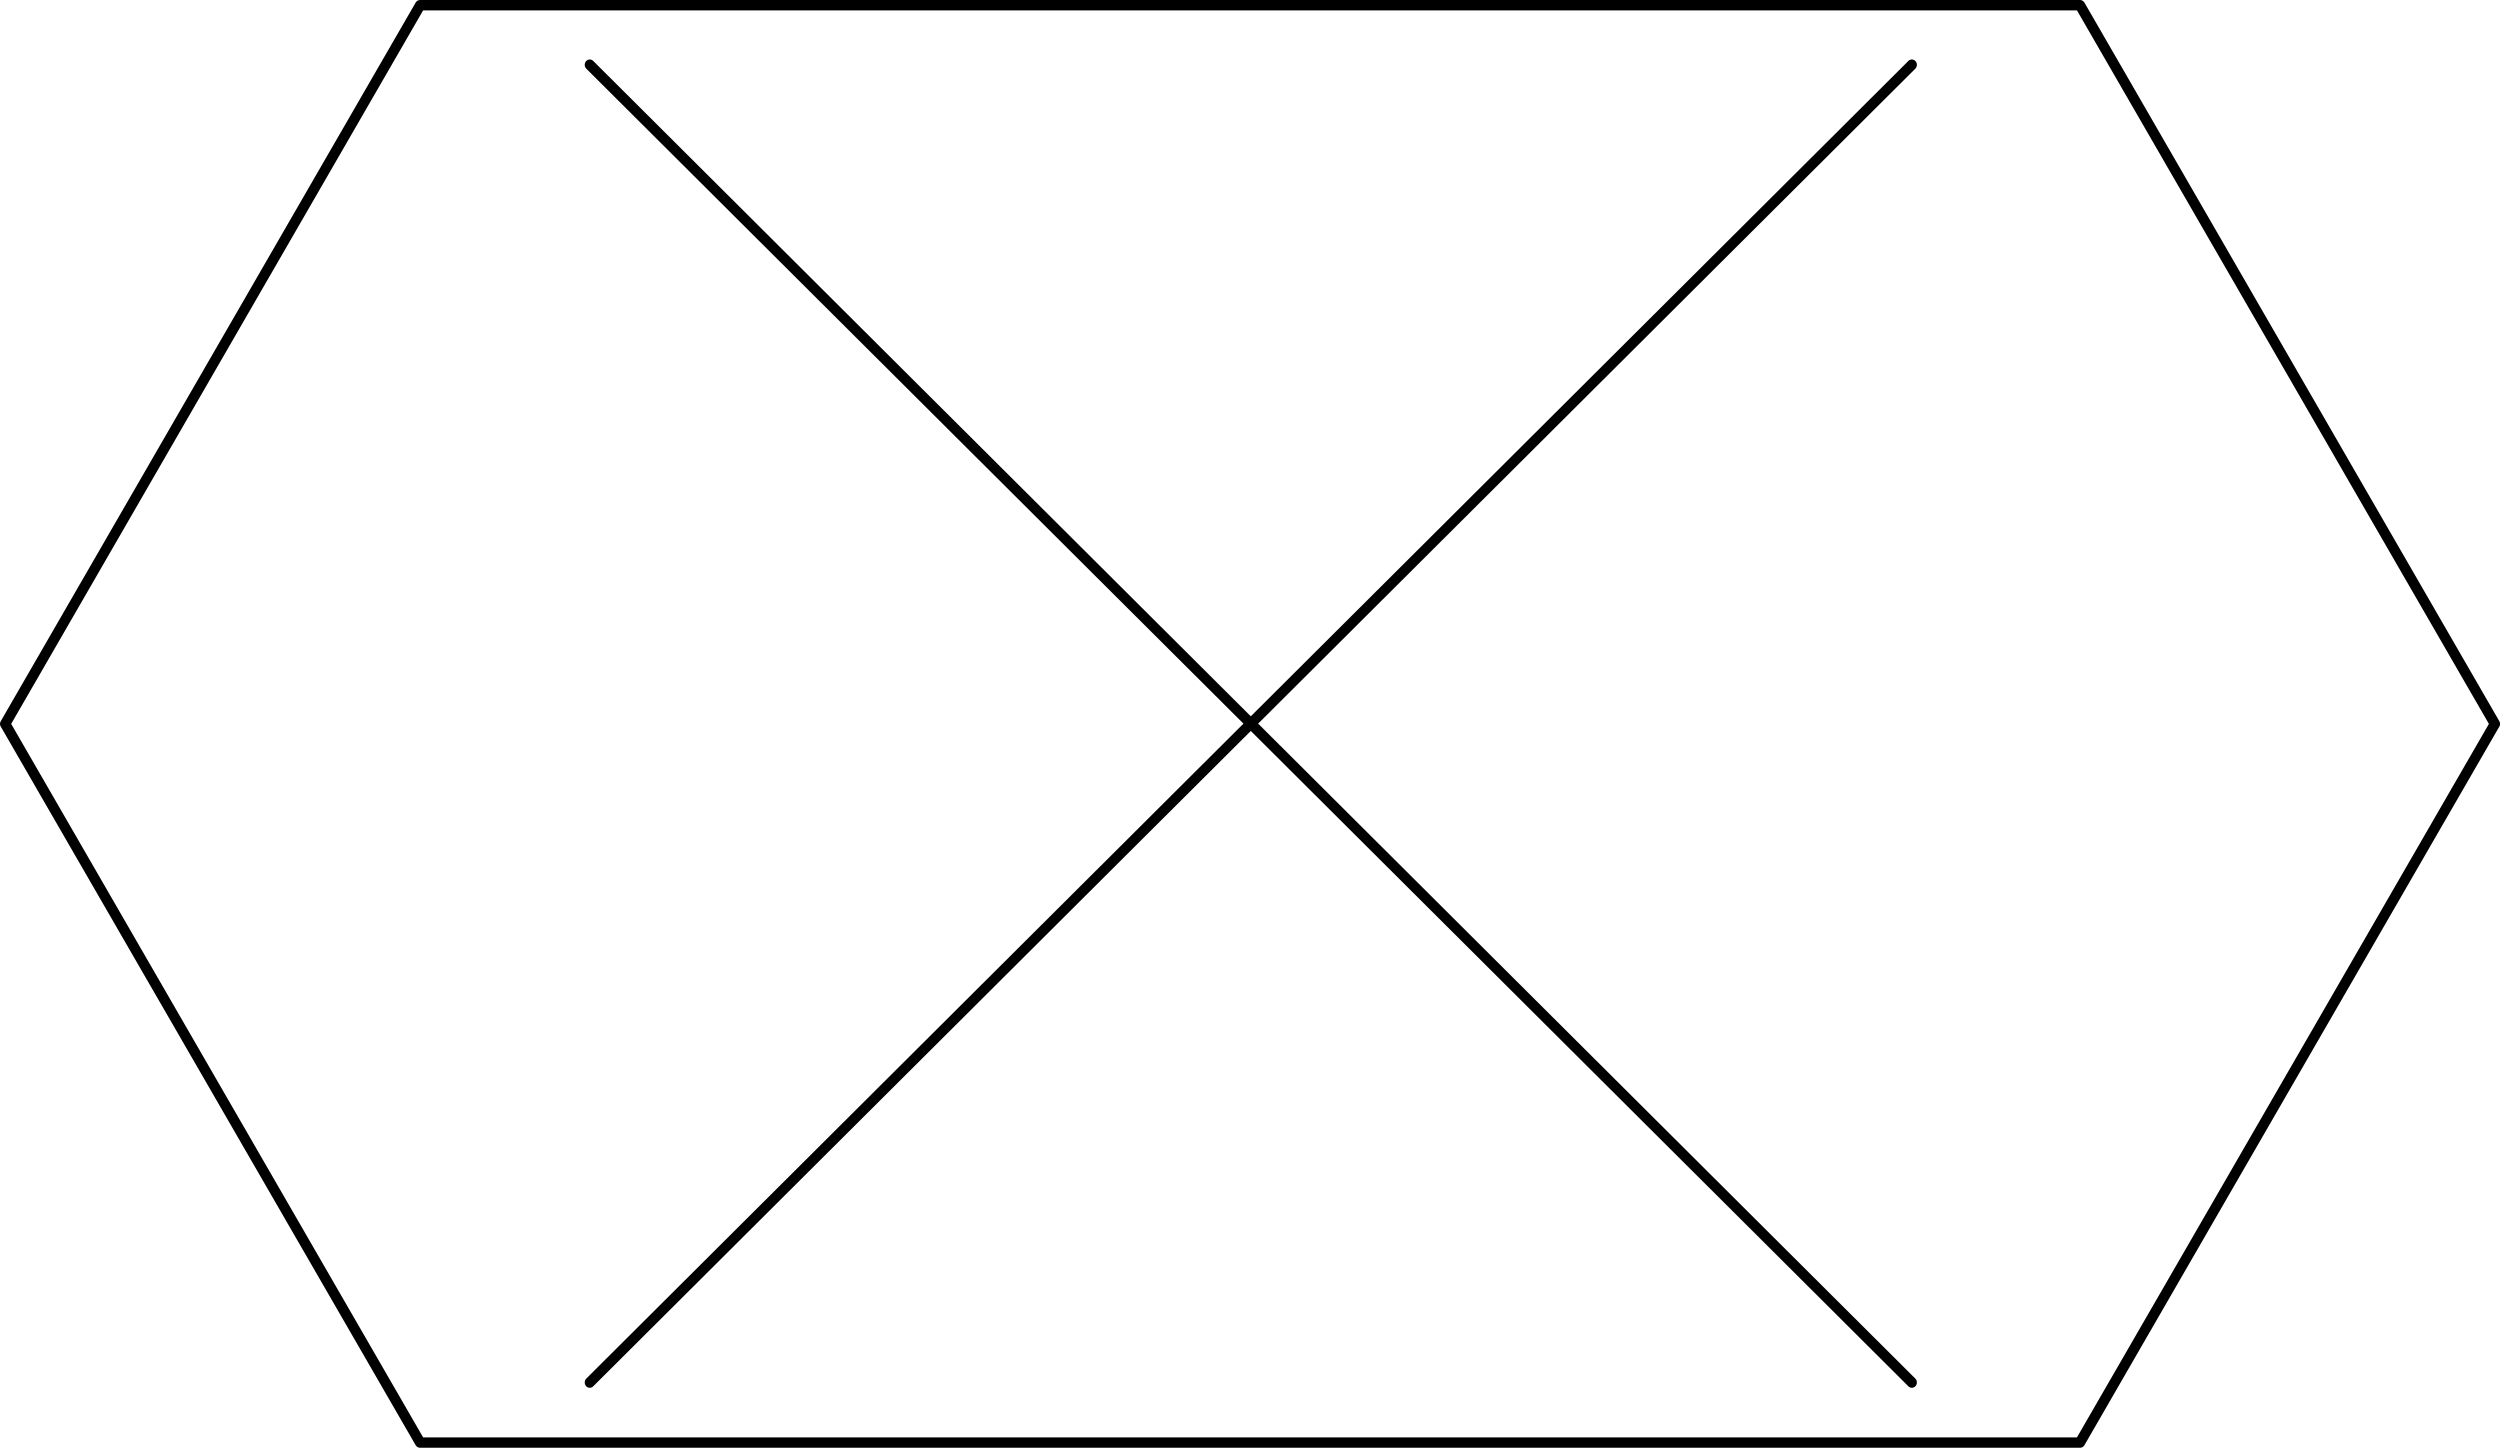 <?xml version="1.0" encoding="UTF-8" standalone="no"?>
<svg
   xmlns:dc="http://purl.org/dc/elements/1.1/"
   xmlns:cc="http://creativecommons.org/ns#"
   xmlns:rdf="http://www.w3.org/1999/02/22-rdf-syntax-ns#"
   xmlns:svg="http://www.w3.org/2000/svg"
   xmlns="http://www.w3.org/2000/svg"
   xmlns:sodipodi="http://sodipodi.sourceforge.net/DTD/sodipodi-0.dtd"
   xmlns:inkscape="http://www.inkscape.org/namespaces/inkscape"
   width="96.397mm"
   height="55.824mm"
   viewBox="0 0 96.397 55.824"
   version="1.1"
   id="svg8"
   sodipodi:docname="hexagon4widecross.svg"
   inkscape:version="1.0.2 (e86c870879, 2021-01-15)"
   inkscape:export-filename="/mnt/linuxdata/leigh/temp/Shapes/png/hexagon3widecross.png"
   inkscape:export-xdpi="96"
   inkscape:export-ydpi="96">
  <defs
     id="defs2" />
  <sodipodi:namedview
     id="base"
     pagecolor="#ffffff"
     bordercolor="#666666"
     borderopacity="1.0"
     inkscape:pageopacity="0.0"
     inkscape:pageshadow="2"
     inkscape:zoom="11.2"
     inkscape:cx="38.69589"
     inkscape:cy="20.89494"
     inkscape:document-units="mm"
     inkscape:current-layer="g20"
     inkscape:document-rotation="0"
     showgrid="false"
     inkscape:window-width="1920"
     inkscape:window-height="1052"
     inkscape:window-x="0"
     inkscape:window-y="0"
     inkscape:window-maximized="1"
     fit-margin-top="0"
     fit-margin-left="0"
     fit-margin-right="0"
     fit-margin-bottom="0" />
  <g
     inkscape:label="Layer 1"
     inkscape:groupmode="layer"
     id="layer1"
     transform="translate(-0.9,-0.9)" />
  <g
     inkscape:label="Hex Grid"
     inkscape:groupmode="layer"
     id="g26"
     transform="translate(-0.9,-0.9)">
    <g
       id="g20">
      <g
         id="g861"
         style="fill:none;stroke-width:0.1;stroke-miterlimit:4;stroke-dasharray:none"
         transform="matrix(4,0,0,4,-0.9,-0.9)">
        <path
           id="line851"
           style="fill:none;stroke:#000000;stroke-width:0.1;stroke-linecap:round;stroke-linejoin:round;stroke-miterlimit:4;stroke-dasharray:none"
           d="M 0.5,7.428 4.5,0.5 h 8 8 l 4,6.928 -4,6.928 h -8 -8 z"
           sodipodi:nodetypes="ccccccccc" />
      </g>
      <g
         id="g868"
         style="stroke:#000000;stroke-width:0.316;stroke-linecap:round;stroke-linejoin:round;stroke-miterlimit:4;stroke-dasharray:none;stroke-opacity:1"
         transform="matrix(1.227,0,0,1.304,-50.679,-5.905)">
        <path
           style="fill:none;stroke:#000000;stroke-width:0.316;stroke-linecap:round;stroke-linejoin:round;stroke-miterlimit:4;stroke-dasharray:none;stroke-opacity:1"
           d="M 60.57,7.135 102.117,46.097"
           id="path850" />
        <path
           style="fill:none;stroke:#000000;stroke-width:0.316;stroke-linecap:round;stroke-linejoin:round;stroke-miterlimit:4;stroke-dasharray:none;stroke-opacity:1"
           d="M 102.117,7.135 60.57,46.097"
           id="path852" />
      </g>
    </g>
  </g>
</svg>
